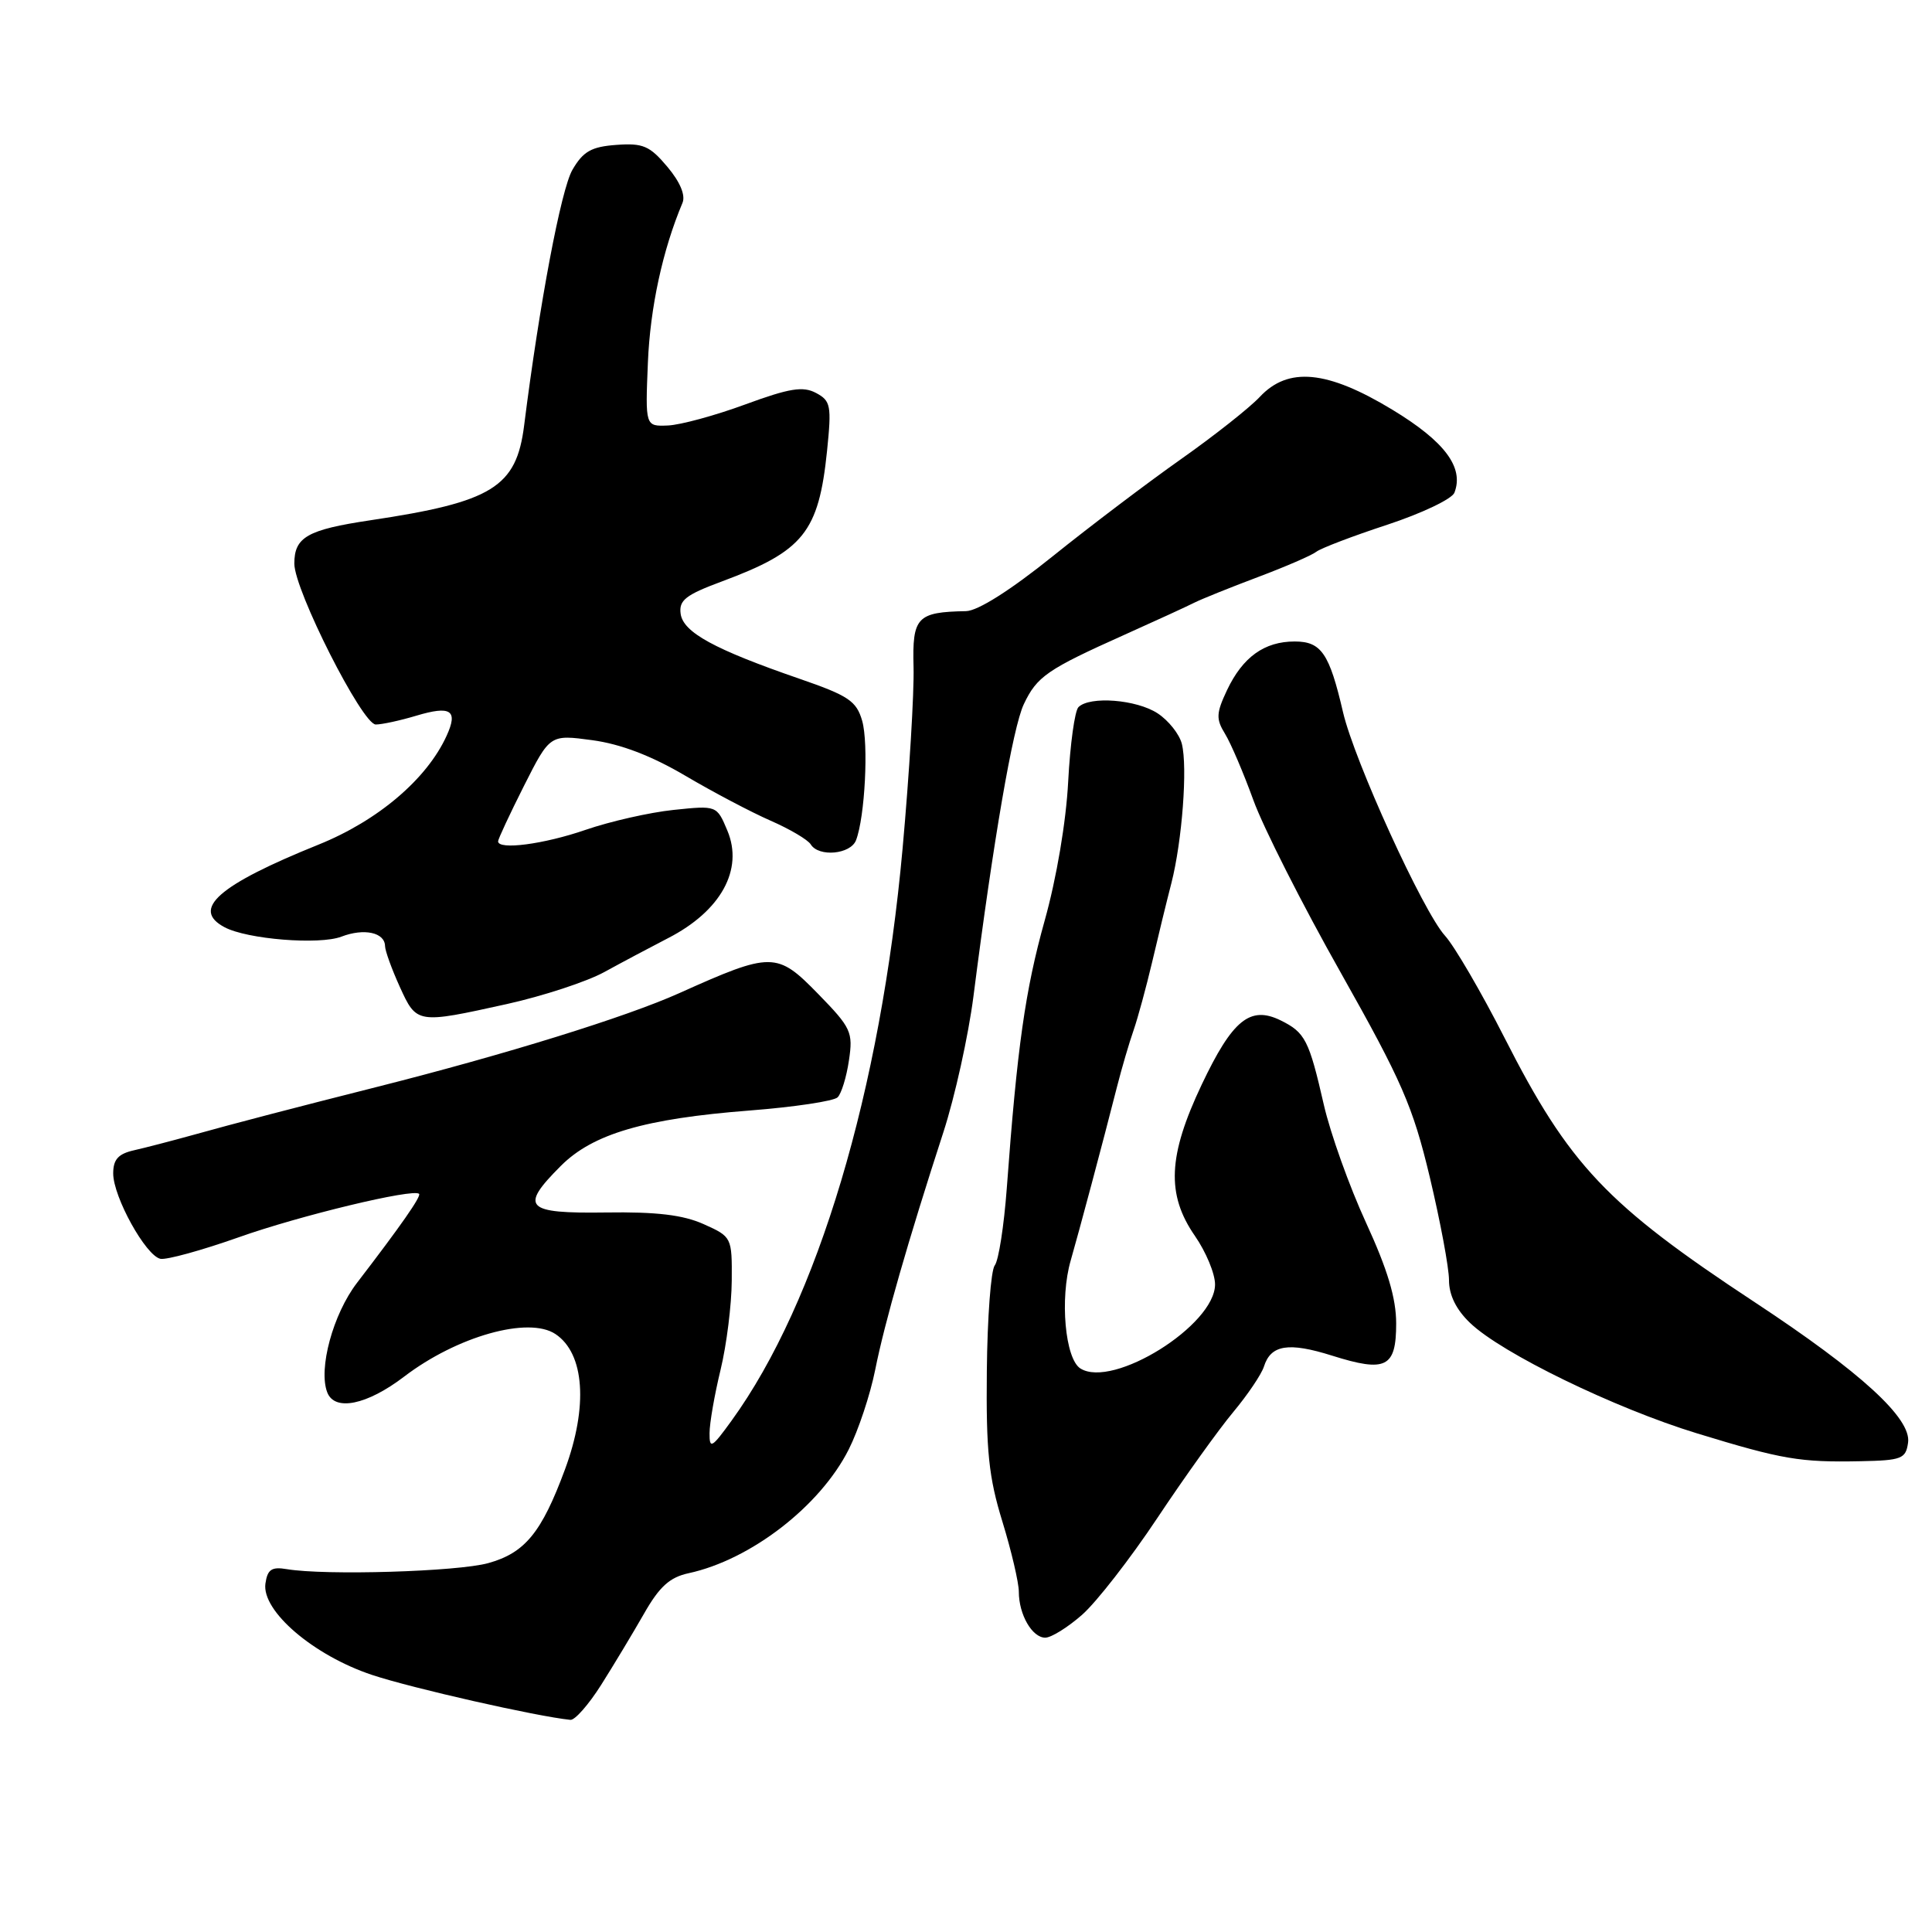<?xml version="1.0" encoding="UTF-8" standalone="no"?>
<!DOCTYPE svg PUBLIC "-//W3C//DTD SVG 1.1//EN" "http://www.w3.org/Graphics/SVG/1.1/DTD/svg11.dtd" >
<svg xmlns="http://www.w3.org/2000/svg" xmlns:xlink="http://www.w3.org/1999/xlink" version="1.1" viewBox="0 0 256 256">
 <g >
 <path fill="currentColor"
d=" M 79.66 223.25 C 81.31 220.64 83.86 216.40 85.33 213.83 C 87.37 210.24 88.74 209.00 91.24 208.46 C 99.47 206.68 108.67 199.58 112.46 192.06 C 113.73 189.55 115.31 184.80 115.97 181.50 C 117.22 175.23 120.33 164.40 125.01 150.00 C 126.53 145.32 128.32 137.22 128.99 132.00 C 131.62 111.38 134.21 96.35 135.66 93.31 C 137.40 89.63 138.76 88.70 149.00 84.11 C 153.12 82.26 157.29 80.35 158.25 79.86 C 159.21 79.38 163.00 77.85 166.67 76.47 C 170.34 75.09 173.83 73.58 174.42 73.11 C 175.01 72.65 179.24 71.03 183.82 69.53 C 188.40 68.02 192.41 66.11 192.72 65.28 C 194.01 61.93 191.43 58.49 184.48 54.28 C 175.86 49.06 170.69 48.56 166.92 52.60 C 165.59 54.02 160.90 57.73 156.50 60.83 C 152.10 63.93 144.45 69.72 139.50 73.70 C 133.87 78.23 129.56 80.95 128.00 80.98 C 121.50 81.10 120.87 81.77 121.05 88.38 C 121.14 91.75 120.49 102.56 119.60 112.41 C 116.69 144.56 108.34 172.50 96.94 188.24 C 94.31 191.88 94.00 192.05 94.02 189.90 C 94.02 188.58 94.68 184.80 95.48 181.50 C 96.28 178.20 96.94 172.89 96.96 169.70 C 97.00 163.95 96.97 163.88 93.25 162.21 C 90.51 160.98 87.01 160.56 80.25 160.66 C 69.59 160.81 68.80 160.00 74.32 154.48 C 78.56 150.24 85.41 148.23 99.32 147.15 C 105.24 146.69 110.50 145.90 110.99 145.40 C 111.49 144.91 112.17 142.70 112.49 140.50 C 113.05 136.76 112.79 136.19 108.41 131.70 C 102.95 126.10 102.27 126.09 90.00 131.60 C 82.94 134.77 66.98 139.72 50.00 144.01 C 39.04 146.78 31.16 148.83 25.50 150.41 C 22.75 151.17 19.26 152.08 17.75 152.42 C 15.67 152.89 15.00 153.63 15.00 155.49 C 15.00 158.60 19.32 166.40 21.26 166.80 C 22.07 166.96 26.73 165.68 31.62 163.95 C 39.72 161.07 54.78 157.45 55.53 158.19 C 55.84 158.51 53.12 162.41 47.30 169.99 C 44.13 174.13 42.16 181.37 43.36 184.49 C 44.34 187.05 48.62 186.17 53.55 182.41 C 60.56 177.06 70.04 174.39 73.60 176.77 C 77.46 179.34 77.95 186.36 74.86 194.71 C 71.77 203.07 69.56 205.77 64.70 207.12 C 60.65 208.25 43.12 208.78 38.00 207.92 C 35.99 207.58 35.44 207.96 35.17 209.83 C 34.66 213.46 41.53 219.35 49.31 221.94 C 54.57 223.69 71.12 227.44 75.58 227.89 C 76.18 227.95 78.01 225.86 79.66 223.25 Z  M 143.38 213.97 C 145.28 212.30 149.78 206.52 153.37 201.12 C 156.97 195.71 161.48 189.42 163.40 187.12 C 165.31 184.83 167.15 182.11 167.48 181.07 C 168.39 178.19 170.74 177.81 176.51 179.63 C 183.65 181.88 185.00 181.21 185.00 175.37 C 185.00 172.02 183.86 168.22 181.00 162.00 C 178.80 157.22 176.29 150.20 175.42 146.41 C 173.45 137.80 172.95 136.81 169.68 135.20 C 165.65 133.23 163.31 135.13 159.24 143.70 C 154.76 153.14 154.53 158.27 158.33 163.76 C 159.80 165.88 161.00 168.77 161.00 170.19 C 161.00 175.59 147.48 184.04 143.16 181.33 C 141.13 180.06 140.41 172.04 141.88 167.00 C 142.95 163.29 146.10 151.52 148.01 144.00 C 148.64 141.53 149.63 138.15 150.21 136.50 C 150.78 134.85 151.88 130.80 152.66 127.50 C 153.43 124.20 154.58 119.47 155.22 117.00 C 156.64 111.43 157.38 101.65 156.60 98.56 C 156.28 97.29 154.84 95.47 153.39 94.52 C 150.60 92.69 144.40 92.20 142.90 93.70 C 142.41 94.19 141.80 98.62 141.54 103.55 C 141.27 108.85 140.00 116.37 138.42 122.00 C 135.85 131.21 134.78 138.71 133.40 157.50 C 133.03 162.45 132.32 167.03 131.81 167.67 C 131.30 168.31 130.83 174.61 130.76 181.67 C 130.65 192.28 131.01 195.73 132.82 201.61 C 134.02 205.52 135.00 209.71 135.00 210.92 C 135.00 213.94 136.77 217.00 138.50 217.00 C 139.29 217.00 141.48 215.64 143.38 213.97 Z  M 252.83 191.15 C 253.28 187.95 246.61 181.84 232.51 172.55 C 212.87 159.61 207.94 154.40 199.35 137.50 C 196.27 131.45 192.73 125.38 191.48 124.00 C 188.58 120.83 179.46 100.82 177.96 94.38 C 176.15 86.57 175.08 85.00 171.55 85.00 C 167.54 85.00 164.67 87.06 162.59 91.44 C 161.15 94.50 161.11 95.26 162.32 97.23 C 163.09 98.48 164.77 102.42 166.07 106.00 C 167.36 109.58 172.57 119.88 177.66 128.89 C 185.76 143.27 187.21 146.59 189.45 155.96 C 190.85 161.84 192.00 167.99 192.00 169.63 C 192.00 171.60 192.95 173.54 194.80 175.30 C 198.97 179.31 213.97 186.60 224.87 189.93 C 236.18 193.39 238.50 193.78 246.50 193.62 C 252.00 193.51 252.53 193.30 252.83 191.15 Z  M 67.17 133.04 C 71.94 131.98 77.74 130.08 80.06 128.81 C 82.37 127.54 86.18 125.52 88.52 124.31 C 95.52 120.72 98.55 115.22 96.38 110.06 C 94.98 106.72 94.98 106.72 89.24 107.32 C 86.08 107.65 80.84 108.84 77.59 109.96 C 72.06 111.87 66.00 112.66 66.00 111.48 C 66.00 111.19 67.54 107.88 69.43 104.13 C 72.87 97.32 72.87 97.32 78.49 98.08 C 82.26 98.59 86.33 100.15 90.81 102.79 C 94.49 104.96 99.58 107.64 102.12 108.75 C 104.66 109.86 107.05 111.27 107.43 111.89 C 108.49 113.60 112.71 113.21 113.43 111.33 C 114.61 108.25 115.11 98.53 114.24 95.50 C 113.48 92.88 112.43 92.18 105.94 89.94 C 94.67 86.05 90.54 83.80 90.19 81.34 C 89.94 79.54 90.83 78.83 95.69 77.03 C 106.47 73.02 108.48 70.52 109.59 59.73 C 110.20 53.74 110.08 53.11 108.13 52.07 C 106.40 51.15 104.63 51.43 98.75 53.59 C 94.76 55.06 90.15 56.31 88.50 56.38 C 85.50 56.50 85.50 56.50 85.85 48.03 C 86.15 40.76 87.80 33.13 90.43 26.89 C 90.86 25.87 90.12 24.11 88.42 22.09 C 86.09 19.32 85.20 18.94 81.67 19.20 C 78.36 19.44 77.27 20.06 75.85 22.50 C 74.34 25.10 71.48 40.26 69.45 56.38 C 68.42 64.56 65.25 66.52 49.07 68.94 C 40.72 70.19 39.00 71.17 39.00 74.68 C 39.00 78.20 48.01 96.00 49.79 96.00 C 50.60 96.00 53.01 95.48 55.14 94.84 C 59.74 93.46 60.73 94.11 59.18 97.49 C 56.57 103.23 50.07 108.75 42.20 111.92 C 28.93 117.27 25.28 120.48 29.75 122.86 C 32.74 124.46 42.32 125.23 45.24 124.11 C 48.24 122.96 50.99 123.55 51.02 125.36 C 51.03 125.99 51.91 128.41 52.97 130.75 C 55.21 135.67 55.24 135.68 67.17 133.04 Z "/>
</g>
</svg>